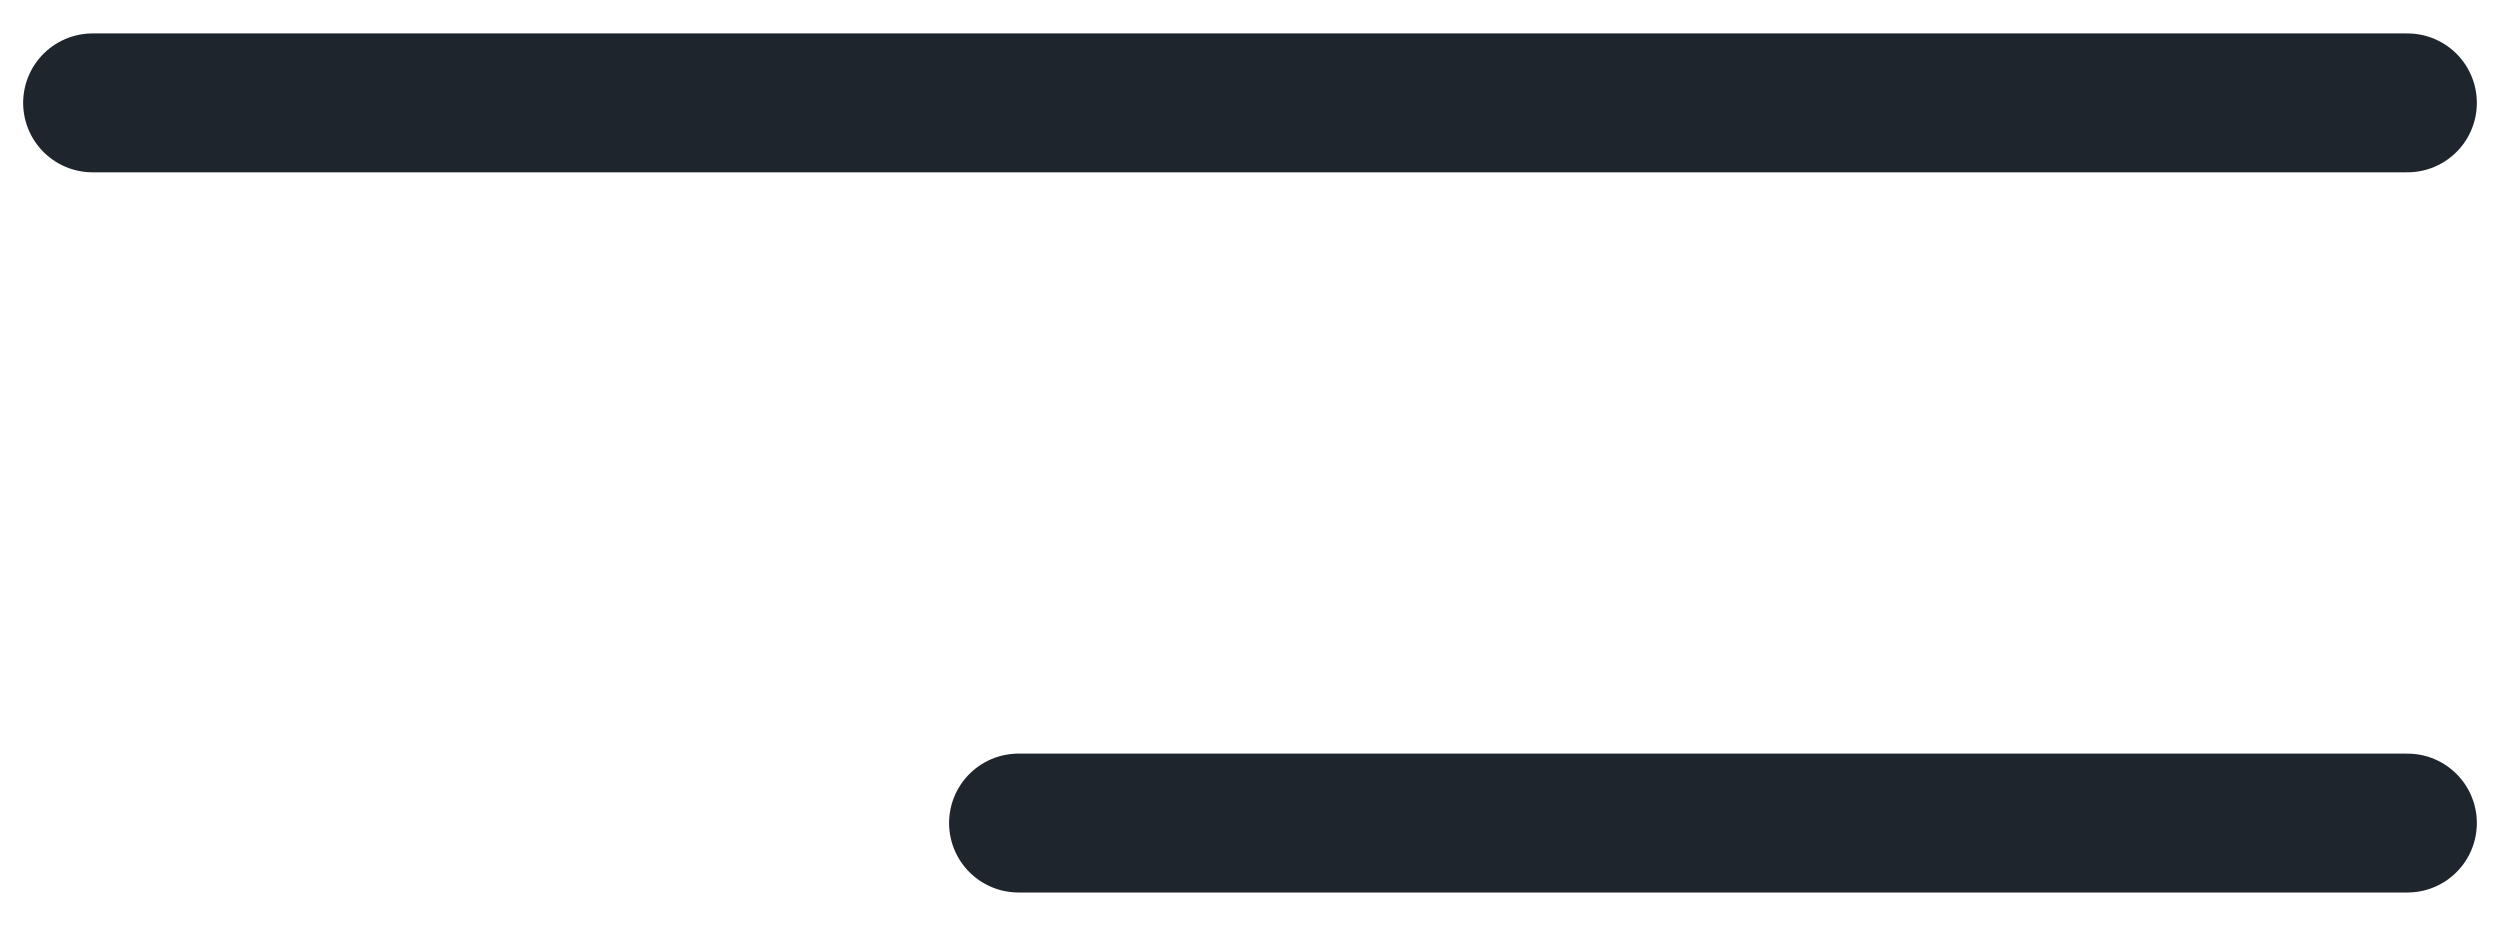 <svg width="27" height="10" viewBox="0 0 27 10" fill="none" xmlns="http://www.w3.org/2000/svg">
<path d="M11 8.889H26" stroke="#1E252C" stroke-width="1.5" stroke-linecap="round" stroke-linejoin="round"/>
<path d="M1 1.111H26" stroke="#1E252C" stroke-width="1.5" stroke-linecap="round" stroke-linejoin="round"/>
</svg>
